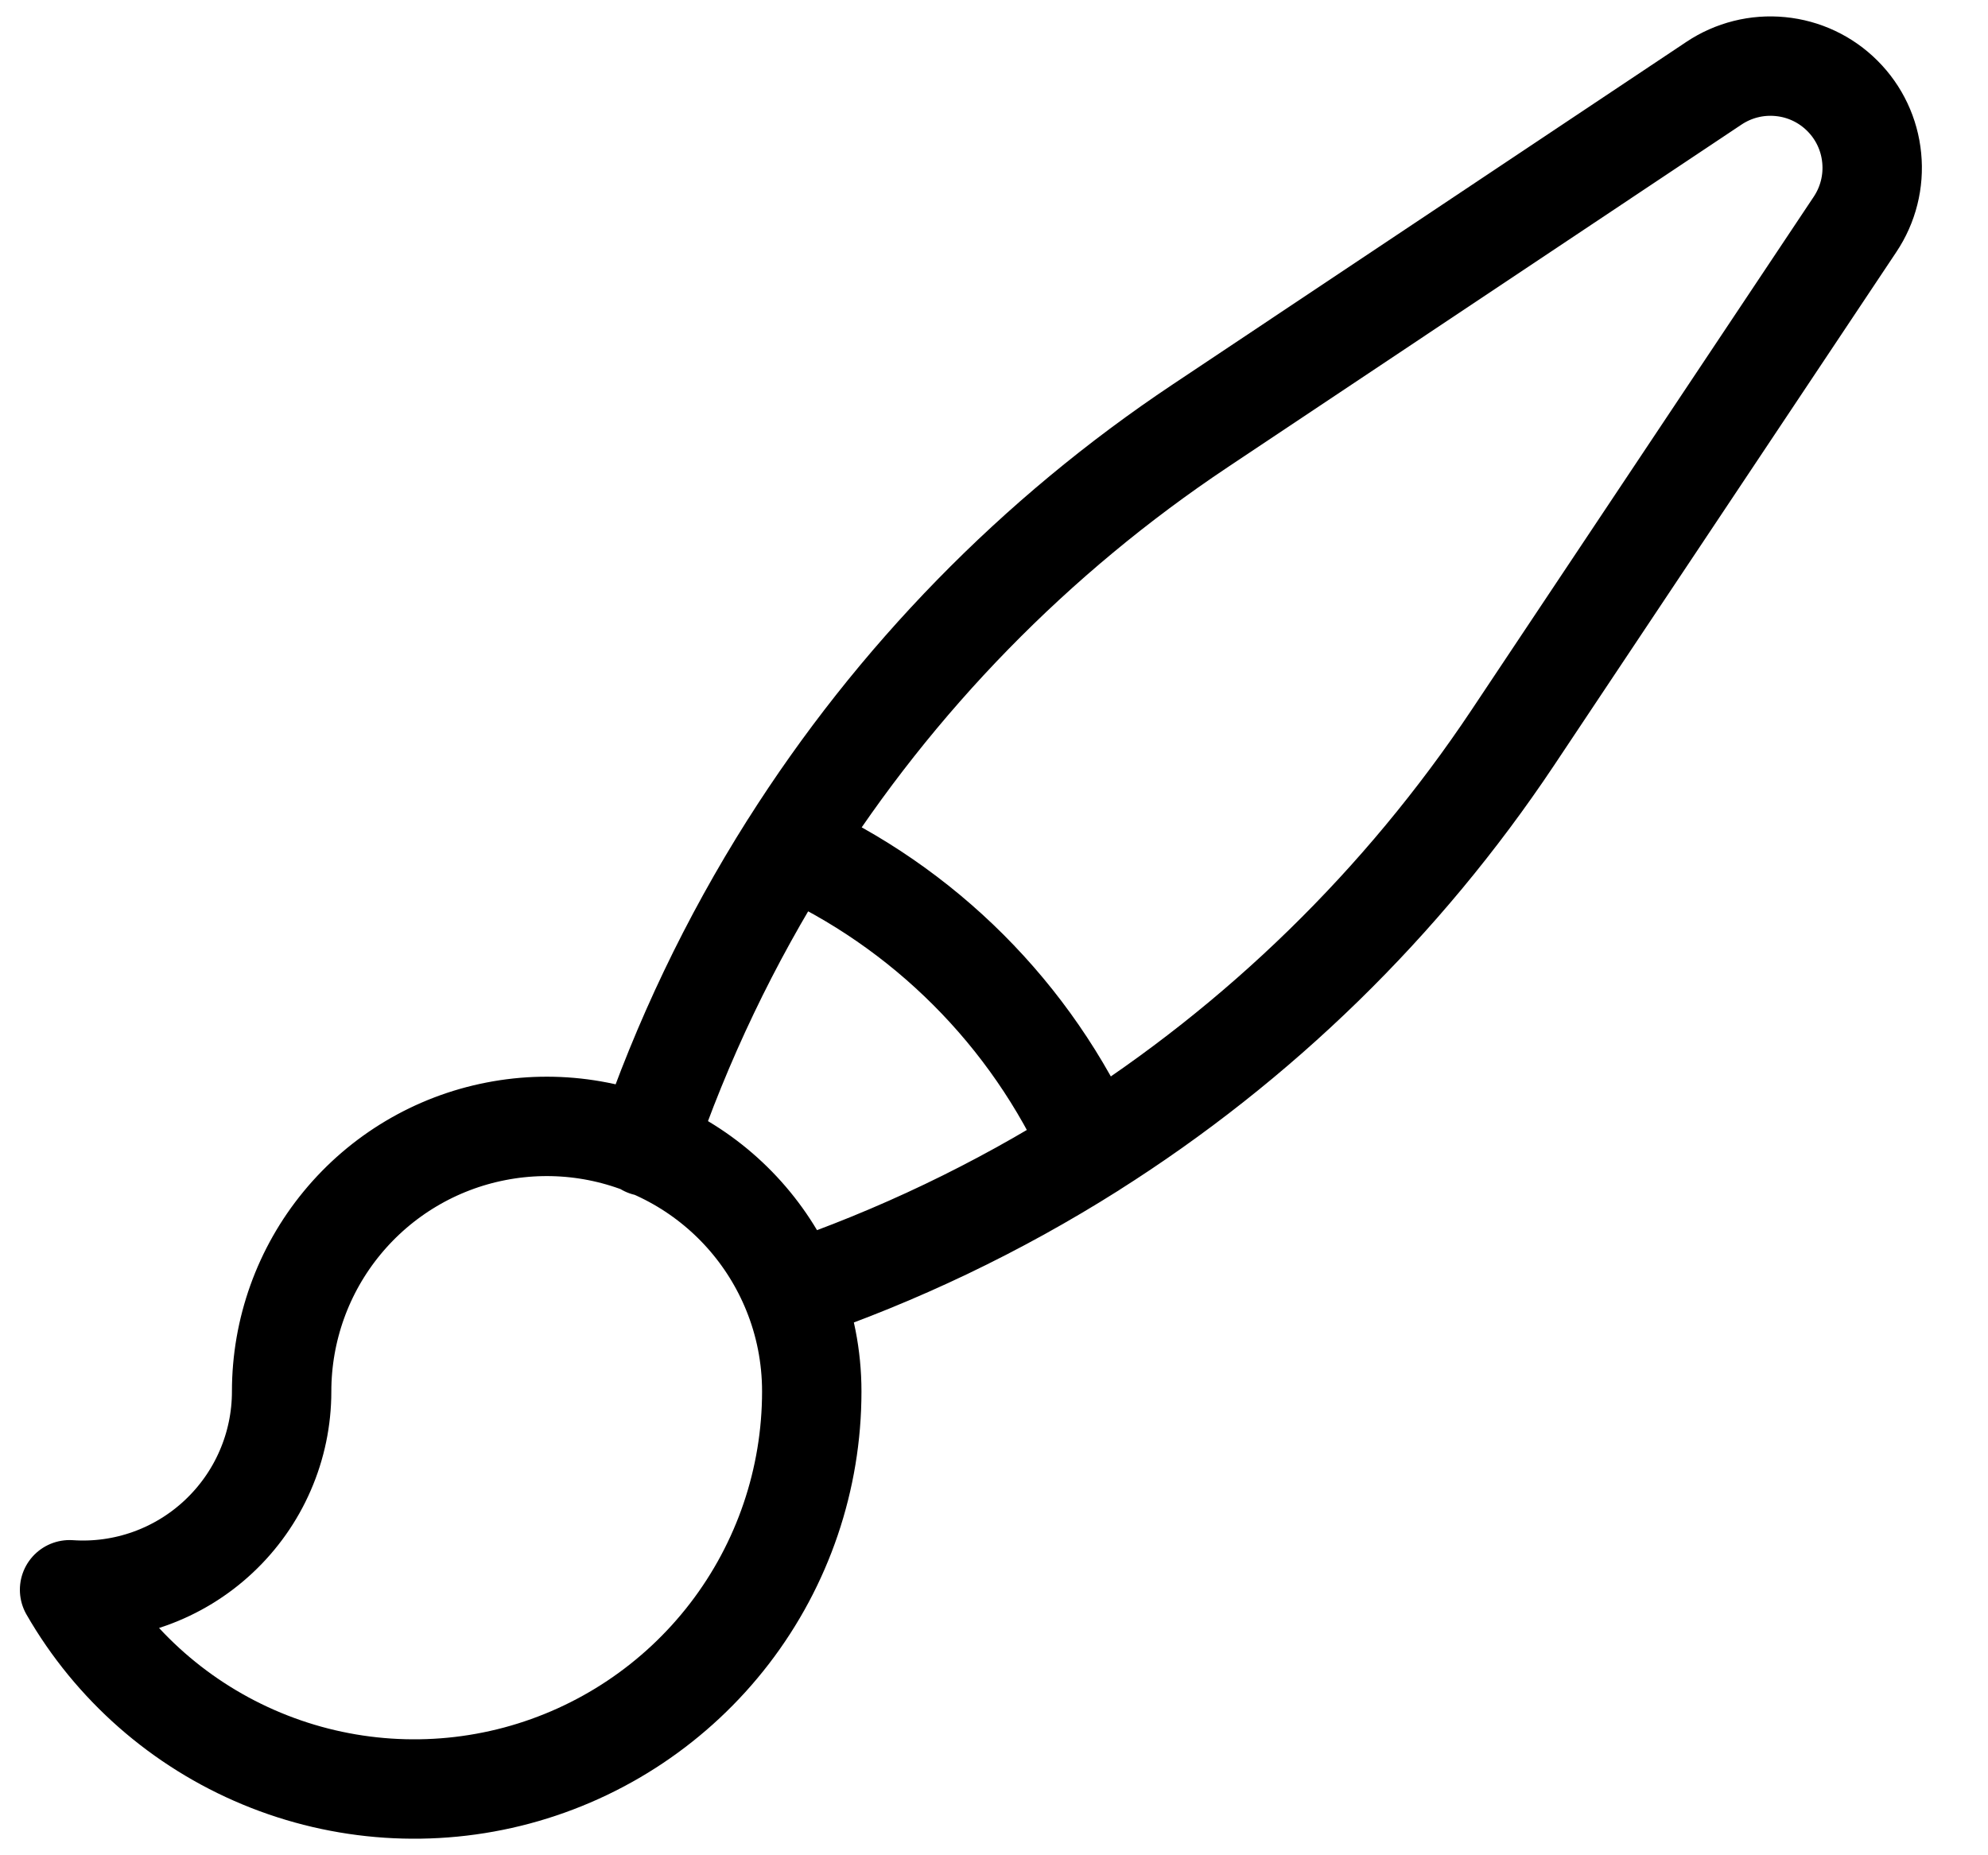 <svg xmlns="http://www.w3.org/2000/svg" width="30" height="28" viewBox="0 0 30 28" fill="none">
<path stroke="currentColor" stroke-width="1.5" stroke-linecap="round" stroke-linejoin="round" d="M11.957 19.496C11.608 18.636 10.971 17.924 10.155 17.482C9.339 17.04 8.395 16.896 7.484 17.074C6.573 17.251 5.752 17.74 5.162 18.457C4.572 19.173 4.25 20.072 4.25 21C4.25 21.411 4.166 21.817 4.002 22.194C3.839 22.571 3.599 22.91 3.299 23.191C2.999 23.472 2.645 23.688 2.258 23.826C1.871 23.964 1.46 24.021 1.05 23.993C1.709 25.139 2.728 26.034 3.949 26.541C5.169 27.048 6.523 27.138 7.799 26.797C9.076 26.455 10.204 25.702 11.009 24.654C11.814 23.606 12.25 22.322 12.25 21C12.25 20.468 12.146 19.96 11.957 19.496ZM11.957 19.496C13.542 18.956 15.058 18.231 16.474 17.336M9.75 17.303C10.29 15.714 11.016 14.195 11.913 12.776M16.473 17.336C19.001 15.739 21.165 13.627 22.825 11.139L27.993 3.387C28.191 3.091 28.28 2.737 28.245 2.383C28.211 2.029 28.055 1.698 27.803 1.447C27.552 1.195 27.221 1.039 26.867 1.005C26.514 0.97 26.159 1.059 25.863 1.257L18.111 6.427C15.623 8.086 13.511 10.249 11.913 12.777C13.942 13.685 15.565 15.308 16.473 17.337" />
</svg>
